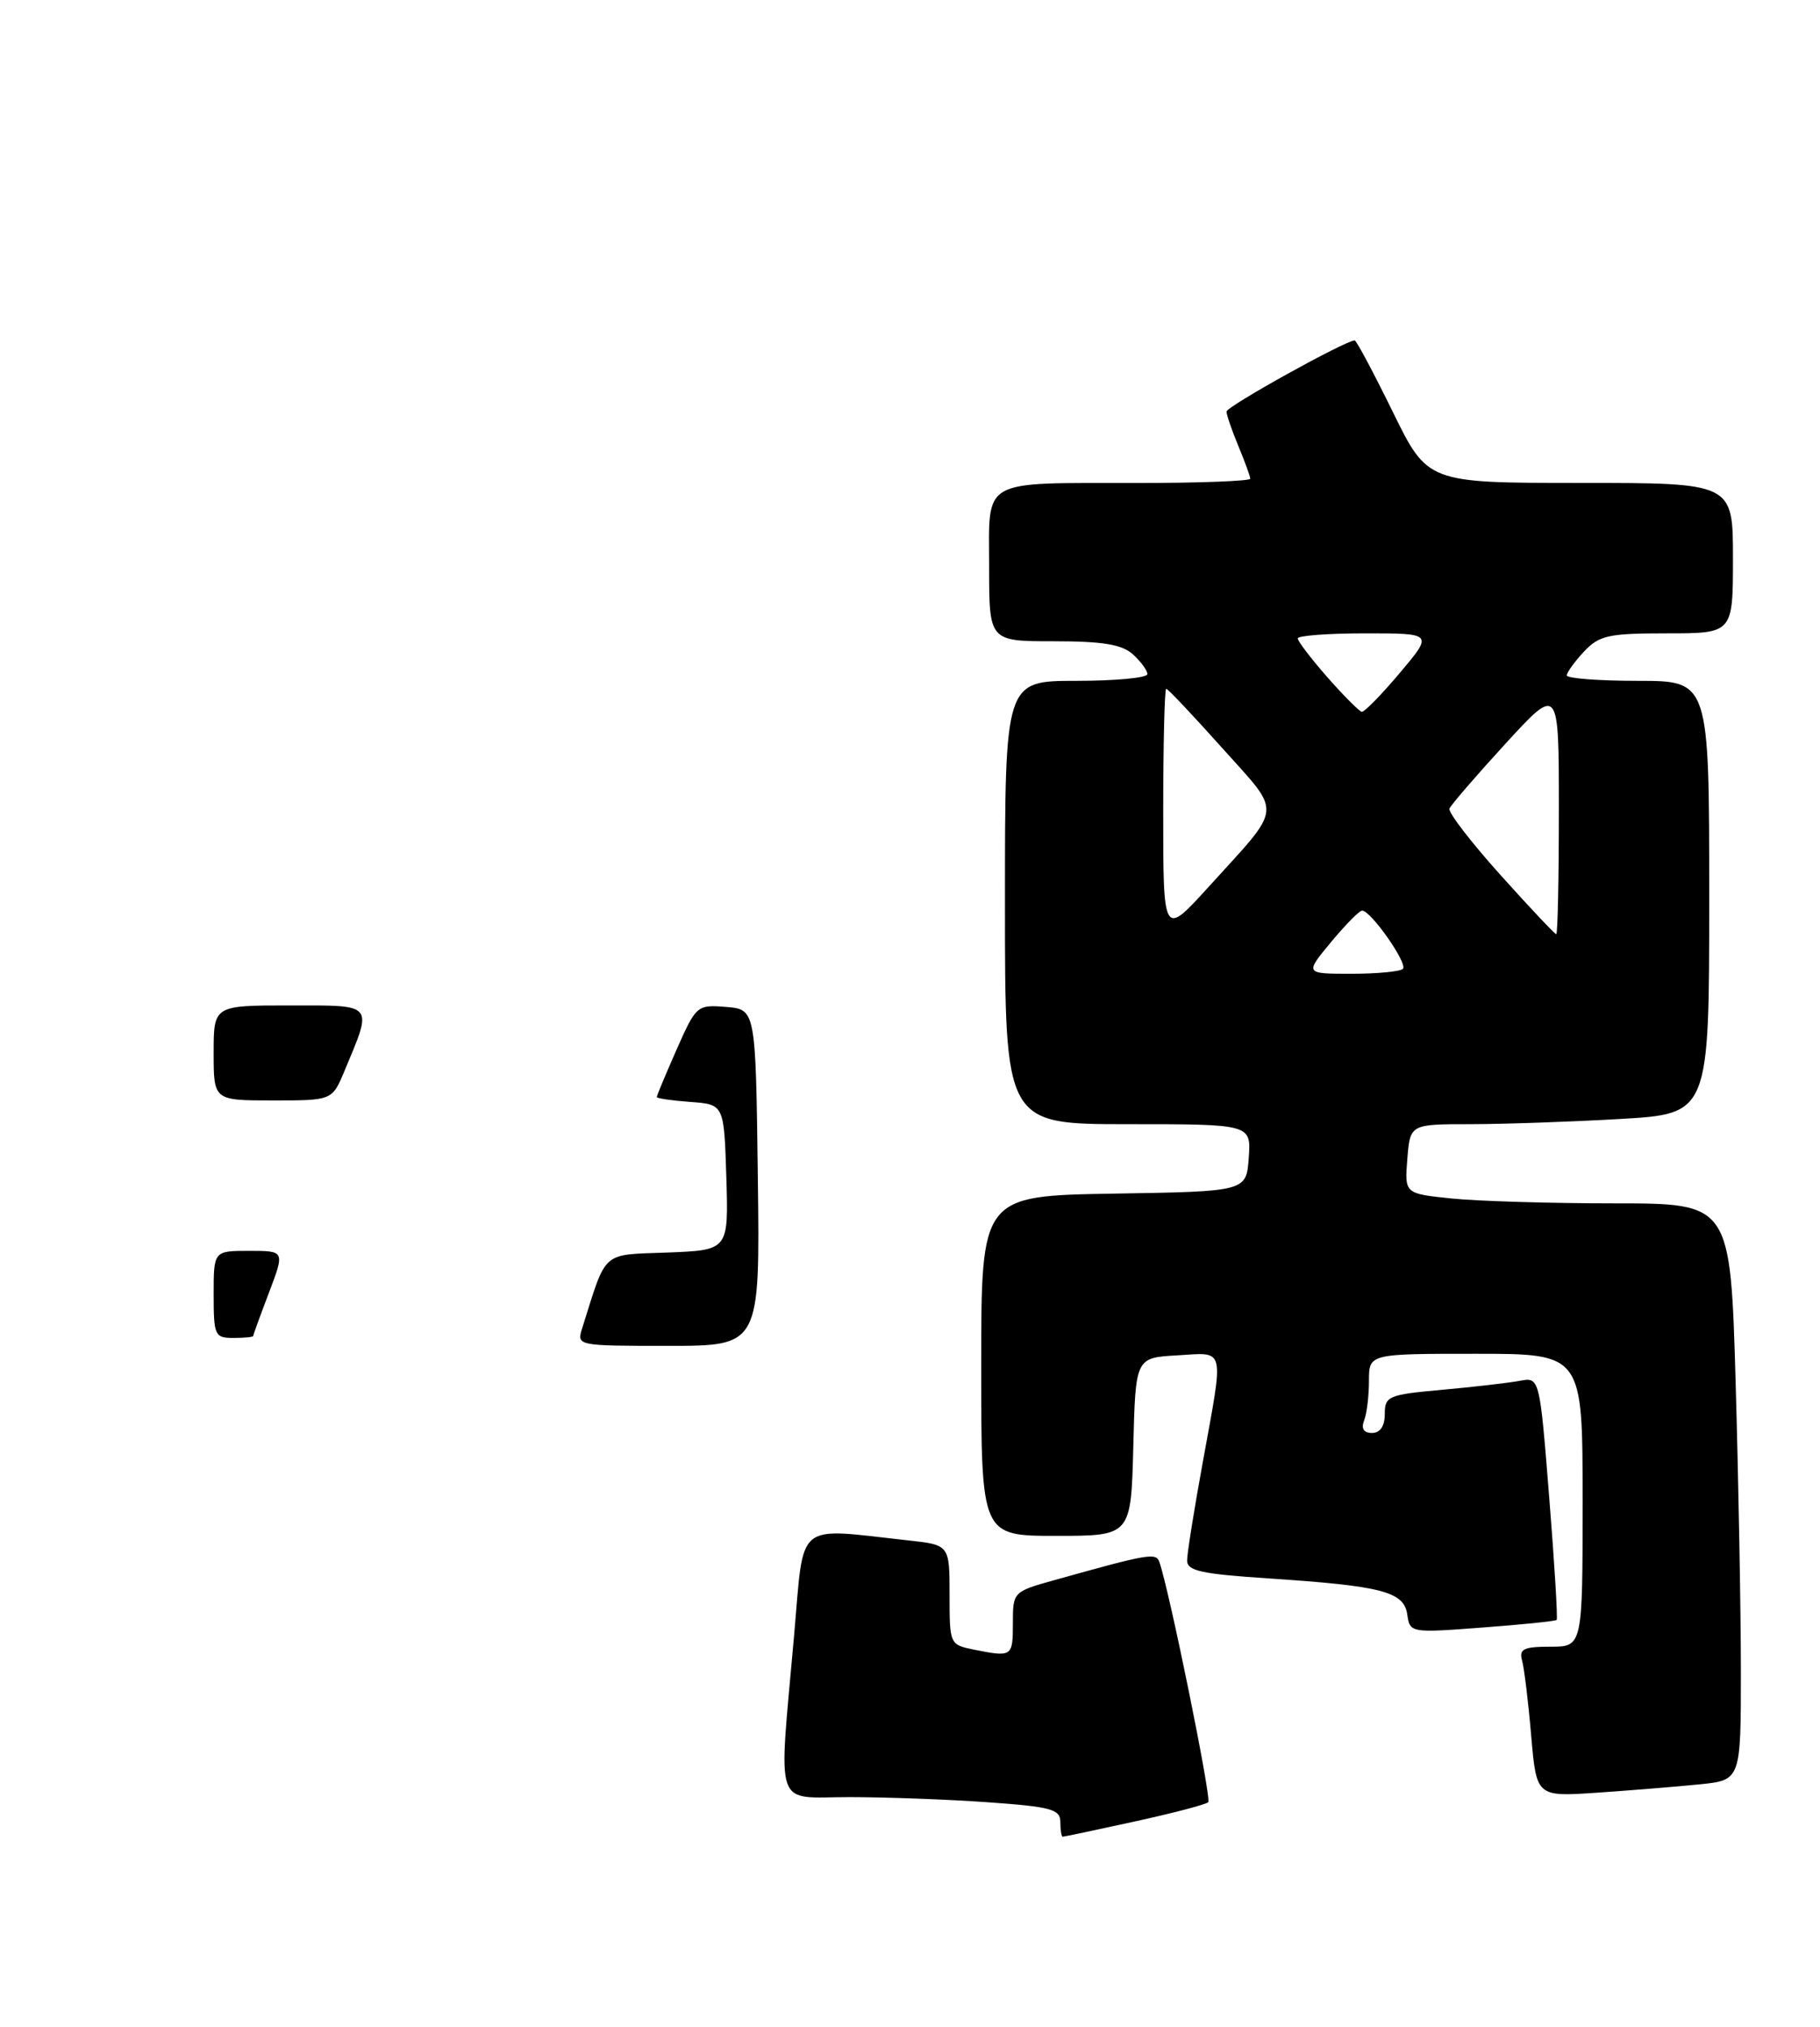 <?xml version="1.0" encoding="UTF-8" standalone="no"?>
<!DOCTYPE svg PUBLIC "-//W3C//DTD SVG 1.1//EN" "http://www.w3.org/Graphics/SVG/1.1/DTD/svg11.dtd" >
<svg xmlns="http://www.w3.org/2000/svg" xmlns:xlink="http://www.w3.org/1999/xlink" version="1.1" viewBox="0 0 230 256">
 <g >
 <path fill="currentColor"
d=" M 143.39 230.08 C 148.22 229.02 152.41 227.93 152.69 227.64 C 153.13 227.21 147.80 201.01 146.52 197.32 C 146.10 196.09 145.22 196.24 133.25 199.59 C 128.04 201.04 128.00 201.09 128.00 205.03 C 128.00 209.27 127.91 209.33 123.12 208.38 C 120.02 207.75 120.00 207.71 120.00 201.45 C 120.00 195.14 120.00 195.14 114.75 194.57 C 100.36 192.99 101.64 191.93 100.36 206.50 C 98.37 229.05 97.67 227.00 107.35 227.00 C 111.94 227.00 119.81 227.29 124.85 227.65 C 132.85 228.22 134.00 228.53 134.00 230.15 C 134.00 231.17 134.14 232.00 134.30 232.00 C 134.47 232.00 138.56 231.14 143.39 230.08 Z  M 214.75 225.39 C 220.00 224.86 220.00 224.86 220.00 211.09 C 220.00 203.52 219.70 187.13 219.34 174.66 C 218.68 152.00 218.68 152.00 203.99 152.00 C 195.91 152.00 186.64 151.72 183.40 151.38 C 177.50 150.77 177.50 150.77 177.85 146.38 C 178.20 142.00 178.20 142.00 185.85 142.00 C 190.06 141.99 198.56 141.70 204.75 141.34 C 216.00 140.69 216.00 140.69 216.00 113.35 C 216.00 86.00 216.00 86.00 207.00 86.00 C 202.05 86.00 198.00 85.69 198.00 85.31 C 198.00 84.94 198.98 83.59 200.17 82.31 C 202.11 80.25 203.26 80.00 210.67 80.00 C 219.00 80.00 219.00 80.00 219.00 70.50 C 219.00 61.00 219.00 61.00 199.71 61.00 C 180.41 61.00 180.41 61.00 176.00 52.00 C 173.57 47.05 171.41 43.00 171.20 43.00 C 170.03 43.00 155.00 51.34 155.00 51.99 C 155.00 52.41 155.68 54.37 156.50 56.35 C 157.32 58.32 158.00 60.18 158.00 60.47 C 158.00 60.76 151.59 61.01 143.75 61.01 C 123.70 61.03 125.00 60.30 125.00 71.62 C 125.00 81.00 125.00 81.00 133.17 81.00 C 139.37 81.00 141.78 81.40 143.17 82.65 C 144.18 83.57 145.00 84.69 145.00 85.15 C 145.00 85.62 140.95 86.00 136.00 86.00 C 127.00 86.00 127.00 86.00 127.00 114.00 C 127.00 142.00 127.00 142.00 142.56 142.00 C 158.11 142.00 158.11 142.00 157.81 146.25 C 157.50 150.50 157.50 150.50 140.75 150.77 C 124.00 151.05 124.00 151.05 124.00 172.52 C 124.00 194.00 124.00 194.00 133.47 194.00 C 142.93 194.00 142.93 194.00 143.22 182.75 C 143.50 171.50 143.50 171.50 148.75 171.20 C 154.93 170.84 154.69 169.87 152.02 184.58 C 150.92 190.59 150.02 196.22 150.02 197.10 C 150.00 198.42 151.80 198.81 160.25 199.37 C 174.63 200.32 177.42 201.04 177.84 203.92 C 178.17 206.25 178.25 206.27 187.31 205.58 C 192.33 205.21 196.56 204.77 196.72 204.62 C 196.87 204.46 196.45 197.50 195.78 189.14 C 194.57 173.94 194.57 173.94 192.03 174.42 C 190.64 174.68 186.24 175.19 182.25 175.55 C 175.45 176.16 175.00 176.35 175.00 178.60 C 175.00 180.14 174.42 181.00 173.39 181.00 C 172.34 181.00 171.99 180.46 172.39 179.42 C 172.73 178.55 173.00 176.30 173.00 174.42 C 173.00 171.00 173.00 171.00 186.50 171.00 C 200.00 171.00 200.00 171.00 200.00 189.50 C 200.00 208.00 200.00 208.00 195.93 208.00 C 192.54 208.00 191.95 208.29 192.35 209.75 C 192.62 210.71 193.14 214.98 193.50 219.23 C 194.17 226.96 194.17 226.96 201.83 226.44 C 206.05 226.15 211.86 225.68 214.75 225.39 Z  M 73.58 167.75 C 76.71 157.83 75.91 158.53 84.38 158.21 C 92.07 157.91 92.07 157.91 91.79 148.71 C 91.50 139.50 91.50 139.50 87.25 139.19 C 84.91 139.02 83.00 138.74 83.00 138.57 C 83.00 138.39 84.13 135.69 85.51 132.56 C 87.98 126.99 88.10 126.89 91.76 127.19 C 95.50 127.50 95.50 127.50 95.77 148.75 C 96.04 170.00 96.04 170.00 84.45 170.00 C 72.89 170.00 72.87 169.99 73.58 167.75 Z  M 27.00 163.50 C 27.00 158.00 27.00 158.00 31.50 158.00 C 35.99 158.00 35.99 158.00 34.00 163.25 C 32.90 166.14 32.00 168.61 32.00 168.75 C 32.00 168.89 30.88 169.00 29.50 169.00 C 27.14 169.00 27.00 168.70 27.00 163.50 Z  M 27.00 133.00 C 27.00 127.00 27.00 127.00 36.61 127.00 C 47.43 127.00 47.13 126.65 43.52 135.31 C 41.97 139.00 41.97 139.00 34.49 139.00 C 27.00 139.00 27.00 139.00 27.00 133.00 Z  M 168.19 119.02 C 170.01 116.83 171.78 115.03 172.13 115.02 C 173.22 114.99 177.94 121.72 177.29 122.38 C 176.95 122.72 174.02 123.00 170.78 123.00 C 164.89 123.00 164.89 123.00 168.19 119.02 Z  M 147.00 102.67 C 147.00 94.05 147.17 87.00 147.38 87.00 C 147.59 87.00 150.77 90.37 154.45 94.48 C 162.09 103.02 162.23 101.56 152.75 112.01 C 147.00 118.34 147.00 118.34 147.00 102.67 Z  M 189.59 110.49 C 185.88 106.36 182.99 102.60 183.17 102.14 C 183.35 101.68 186.54 97.99 190.25 93.94 C 197.00 86.58 197.00 86.58 197.00 102.29 C 197.00 110.93 196.85 118.00 196.67 118.00 C 196.49 118.00 193.30 114.62 189.59 110.49 Z  M 167.75 85.55 C 165.69 83.20 164.00 80.99 164.00 80.64 C 164.00 80.29 167.85 80.00 172.56 80.00 C 181.12 80.00 181.12 80.00 176.90 85.00 C 174.58 87.75 172.42 89.96 172.09 89.91 C 171.77 89.85 169.81 87.89 167.75 85.55 Z "/>
</g>
</svg>